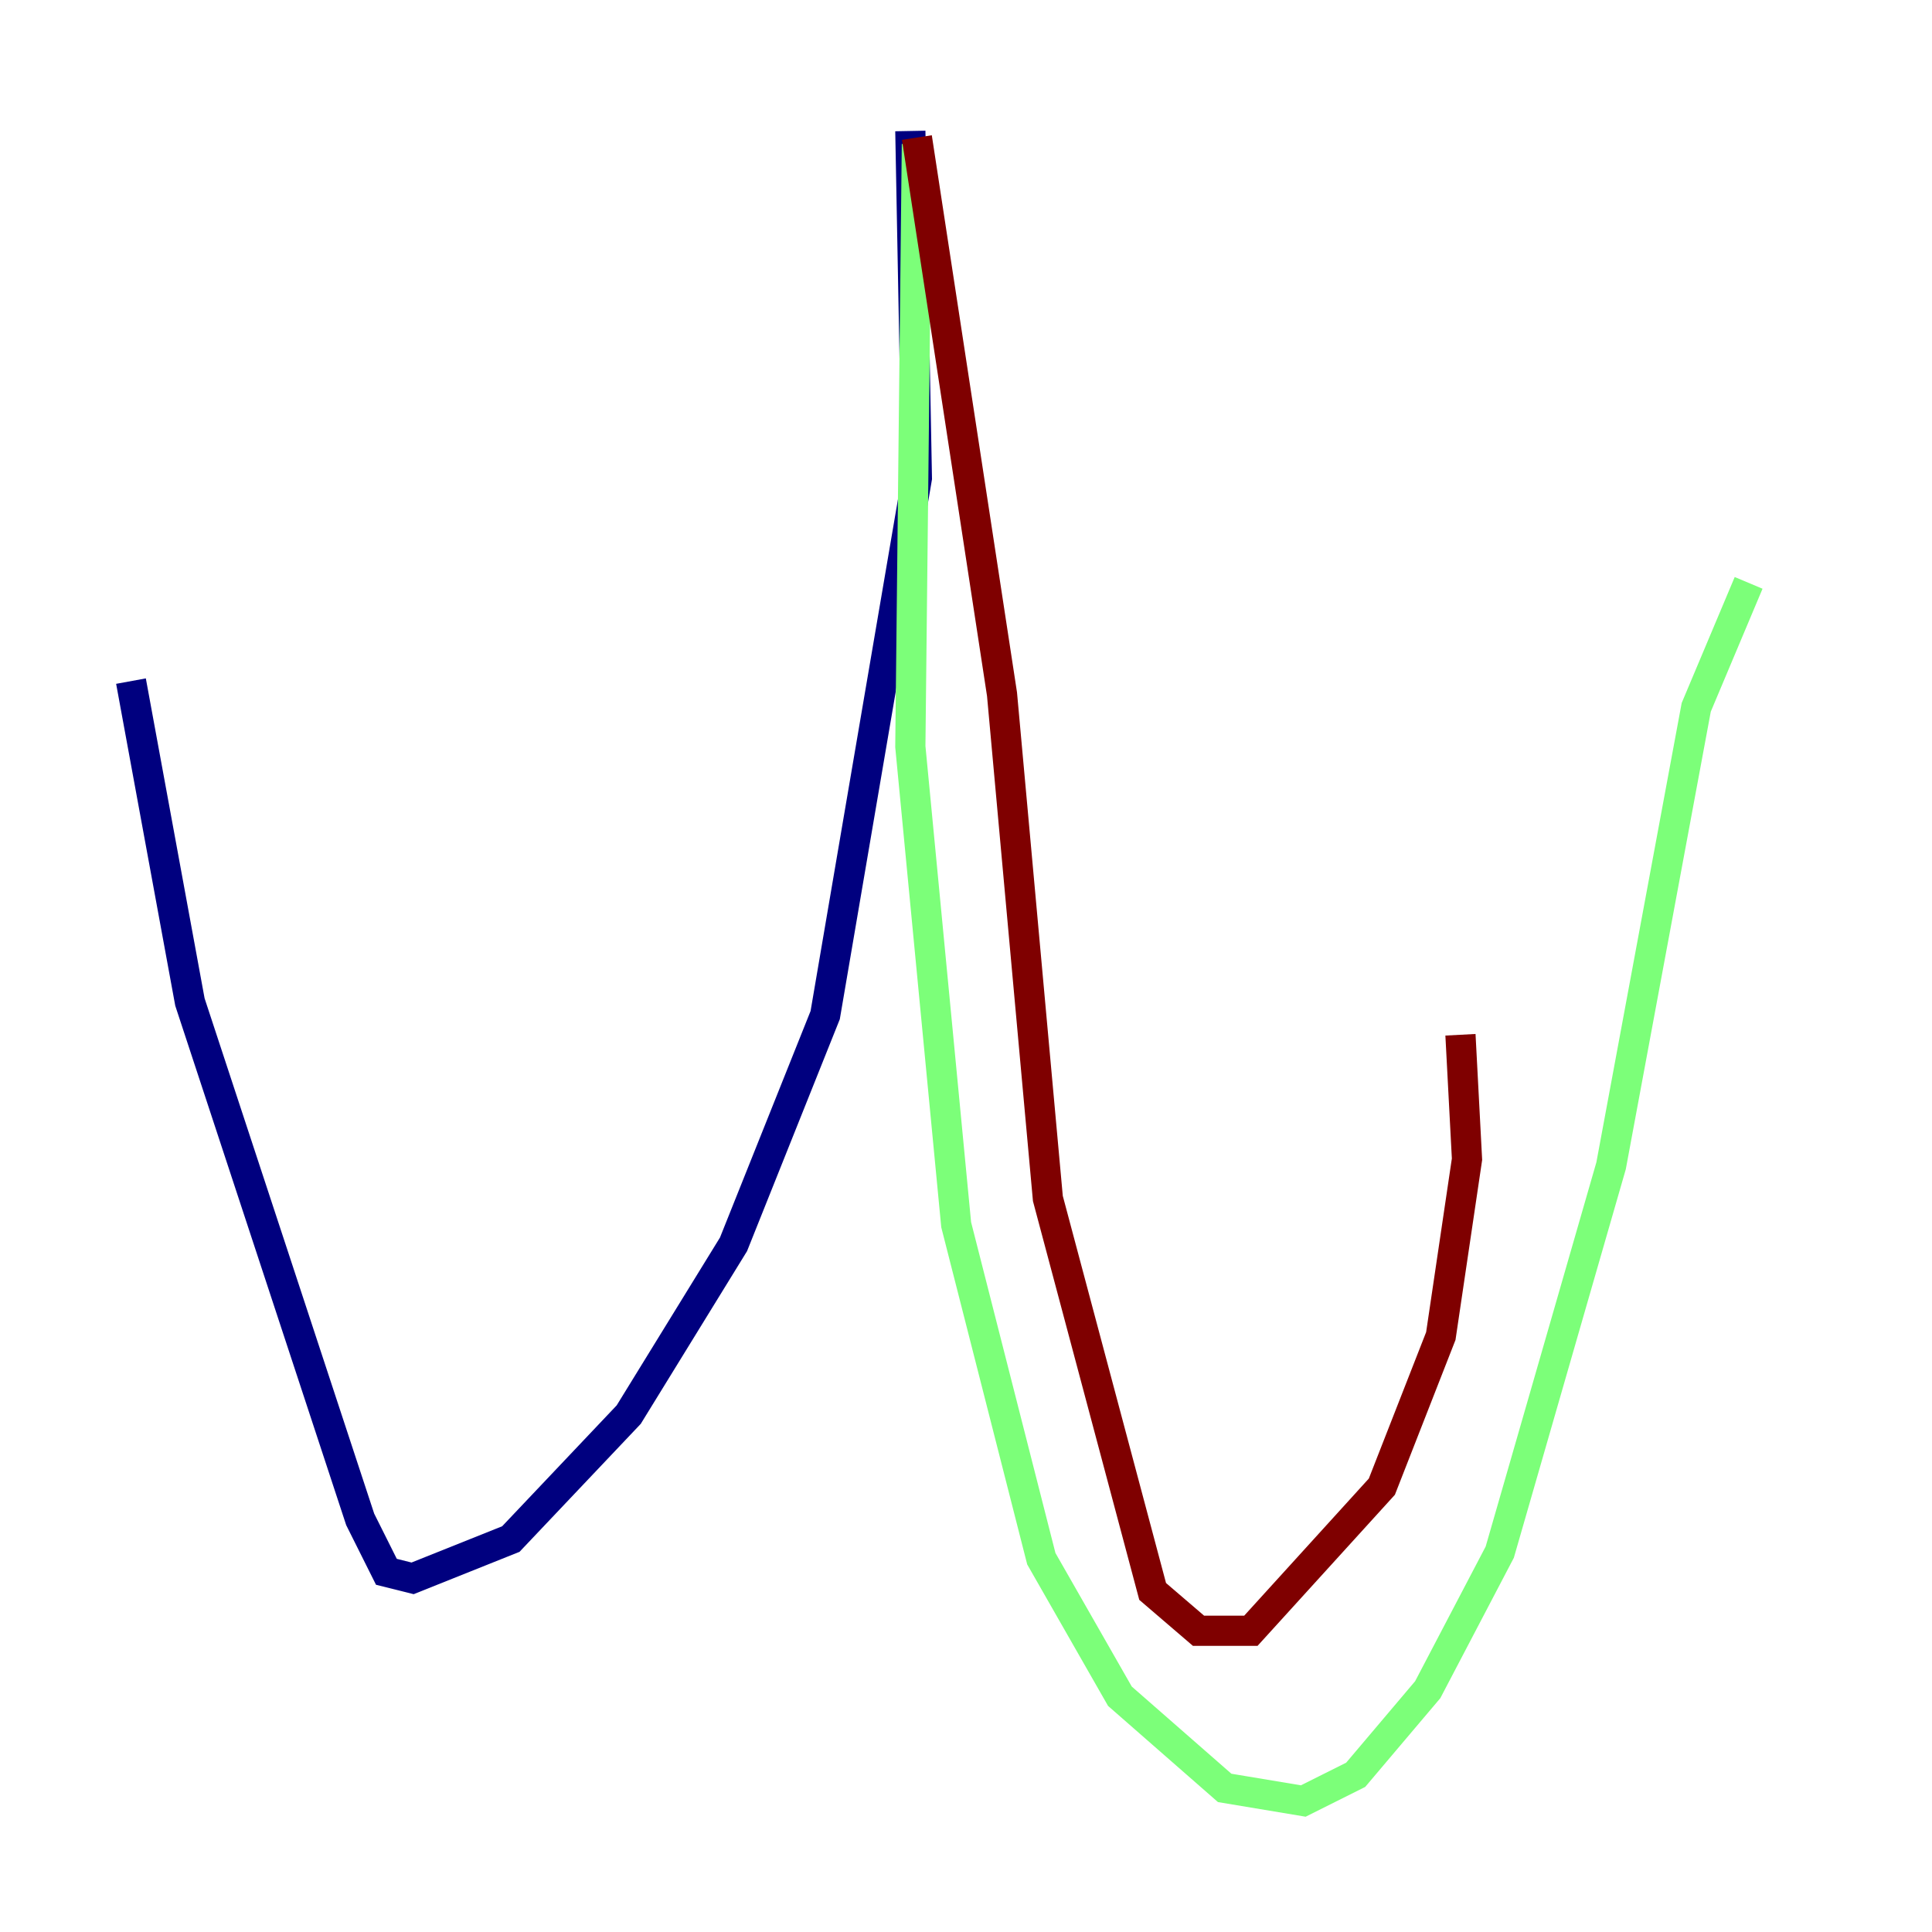 <?xml version="1.0" encoding="utf-8" ?>
<svg baseProfile="tiny" height="128" version="1.2" viewBox="0,0,128,128" width="128" xmlns="http://www.w3.org/2000/svg" xmlns:ev="http://www.w3.org/2001/xml-events" xmlns:xlink="http://www.w3.org/1999/xlink"><defs /><polyline fill="none" points="60.312,8.678 60.746,31.675 54.671,67.254 48.597,82.441 41.654,93.722 33.844,101.966 27.336,104.57 25.6,104.136 23.864,100.664 12.583,66.386 8.678,45.125" stroke="#00007f" stroke-width="2" /><polyline fill="none" points="60.746,9.546 60.312,49.464 63.349,81.139 68.99,103.268 74.197,112.38 81.139,118.454 86.346,119.322 89.817,117.586 94.59,111.946 99.363,102.834 106.739,77.234 112.38,46.861 115.851,38.617" stroke="#7cff79" stroke-width="2" /><polyline fill="none" points="60.746,9.112 66.386,45.993 69.424,79.403 76.366,105.437 79.403,108.041 82.875,108.041 91.552,98.495 95.458,88.515 97.193,76.8 96.759,68.556" stroke="#7f0000" stroke-width="2" /></svg>